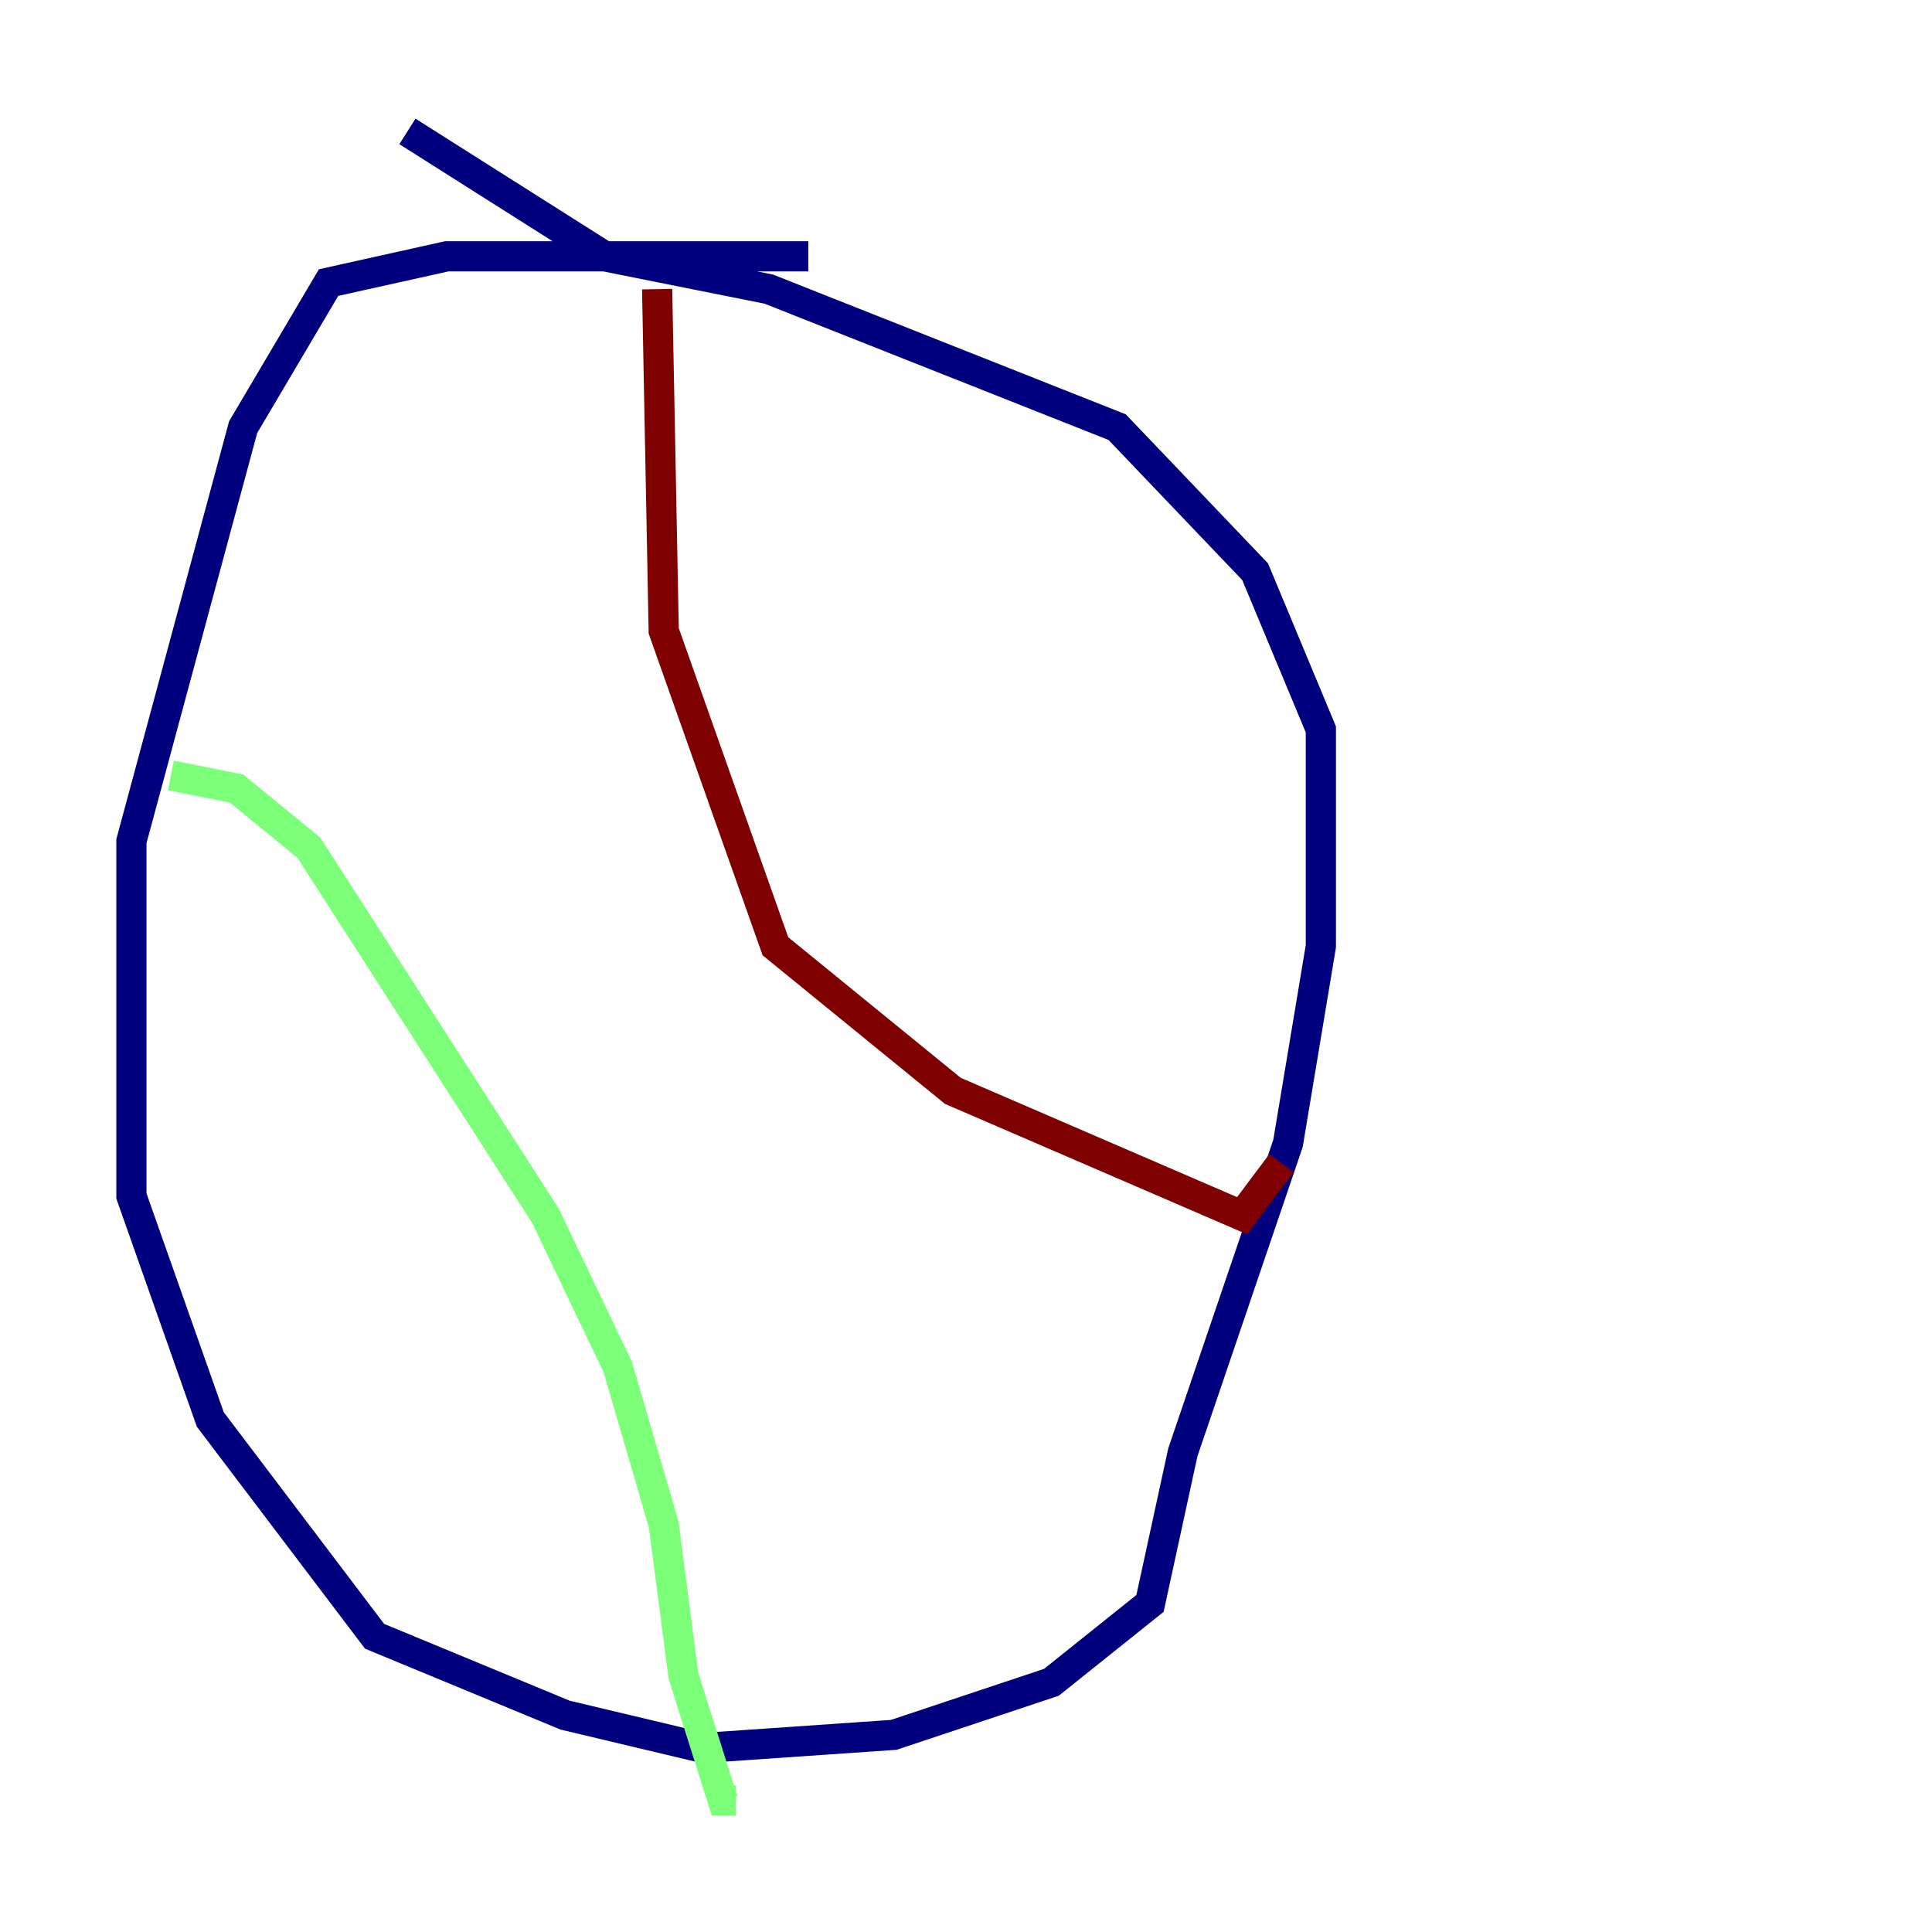 <?xml version="1.0" encoding="utf-8" ?>
<svg baseProfile="tiny" height="128" version="1.2" viewBox="0,0,128,128" width="128" xmlns="http://www.w3.org/2000/svg" xmlns:ev="http://www.w3.org/2001/xml-events" xmlns:xlink="http://www.w3.org/1999/xlink"><defs /><polyline fill="none" points="53.551,16.98 29.605,16.98 21.769,18.721 16.109,28.299 8.707,55.728 8.707,79.238 13.932,94.041 24.816,108.408 37.442,113.633 46.585,115.809 59.211,114.939 69.66,111.456 76.191,106.231 78.367,96.218 85.333,75.755 87.51,62.694 87.51,48.327 83.156,37.878 74.014,28.299 50.939,19.157 40.054,16.98 26.993,8.707" stroke="#00007f" stroke-width="2" /><polyline fill="none" points="11.32,51.374 15.674,52.245 20.463,56.163 36.136,80.544 40.925,90.558 43.973,101.007 45.279,111.02 47.891,119.293 48.762,119.293" stroke="#7cff79" stroke-width="2" /><polyline fill="none" points="43.537,19.157 43.973,41.796 51.374,62.694 63.129,72.272 82.286,80.544 84.898,77.061" stroke="#7f0000" stroke-width="2" /></svg>